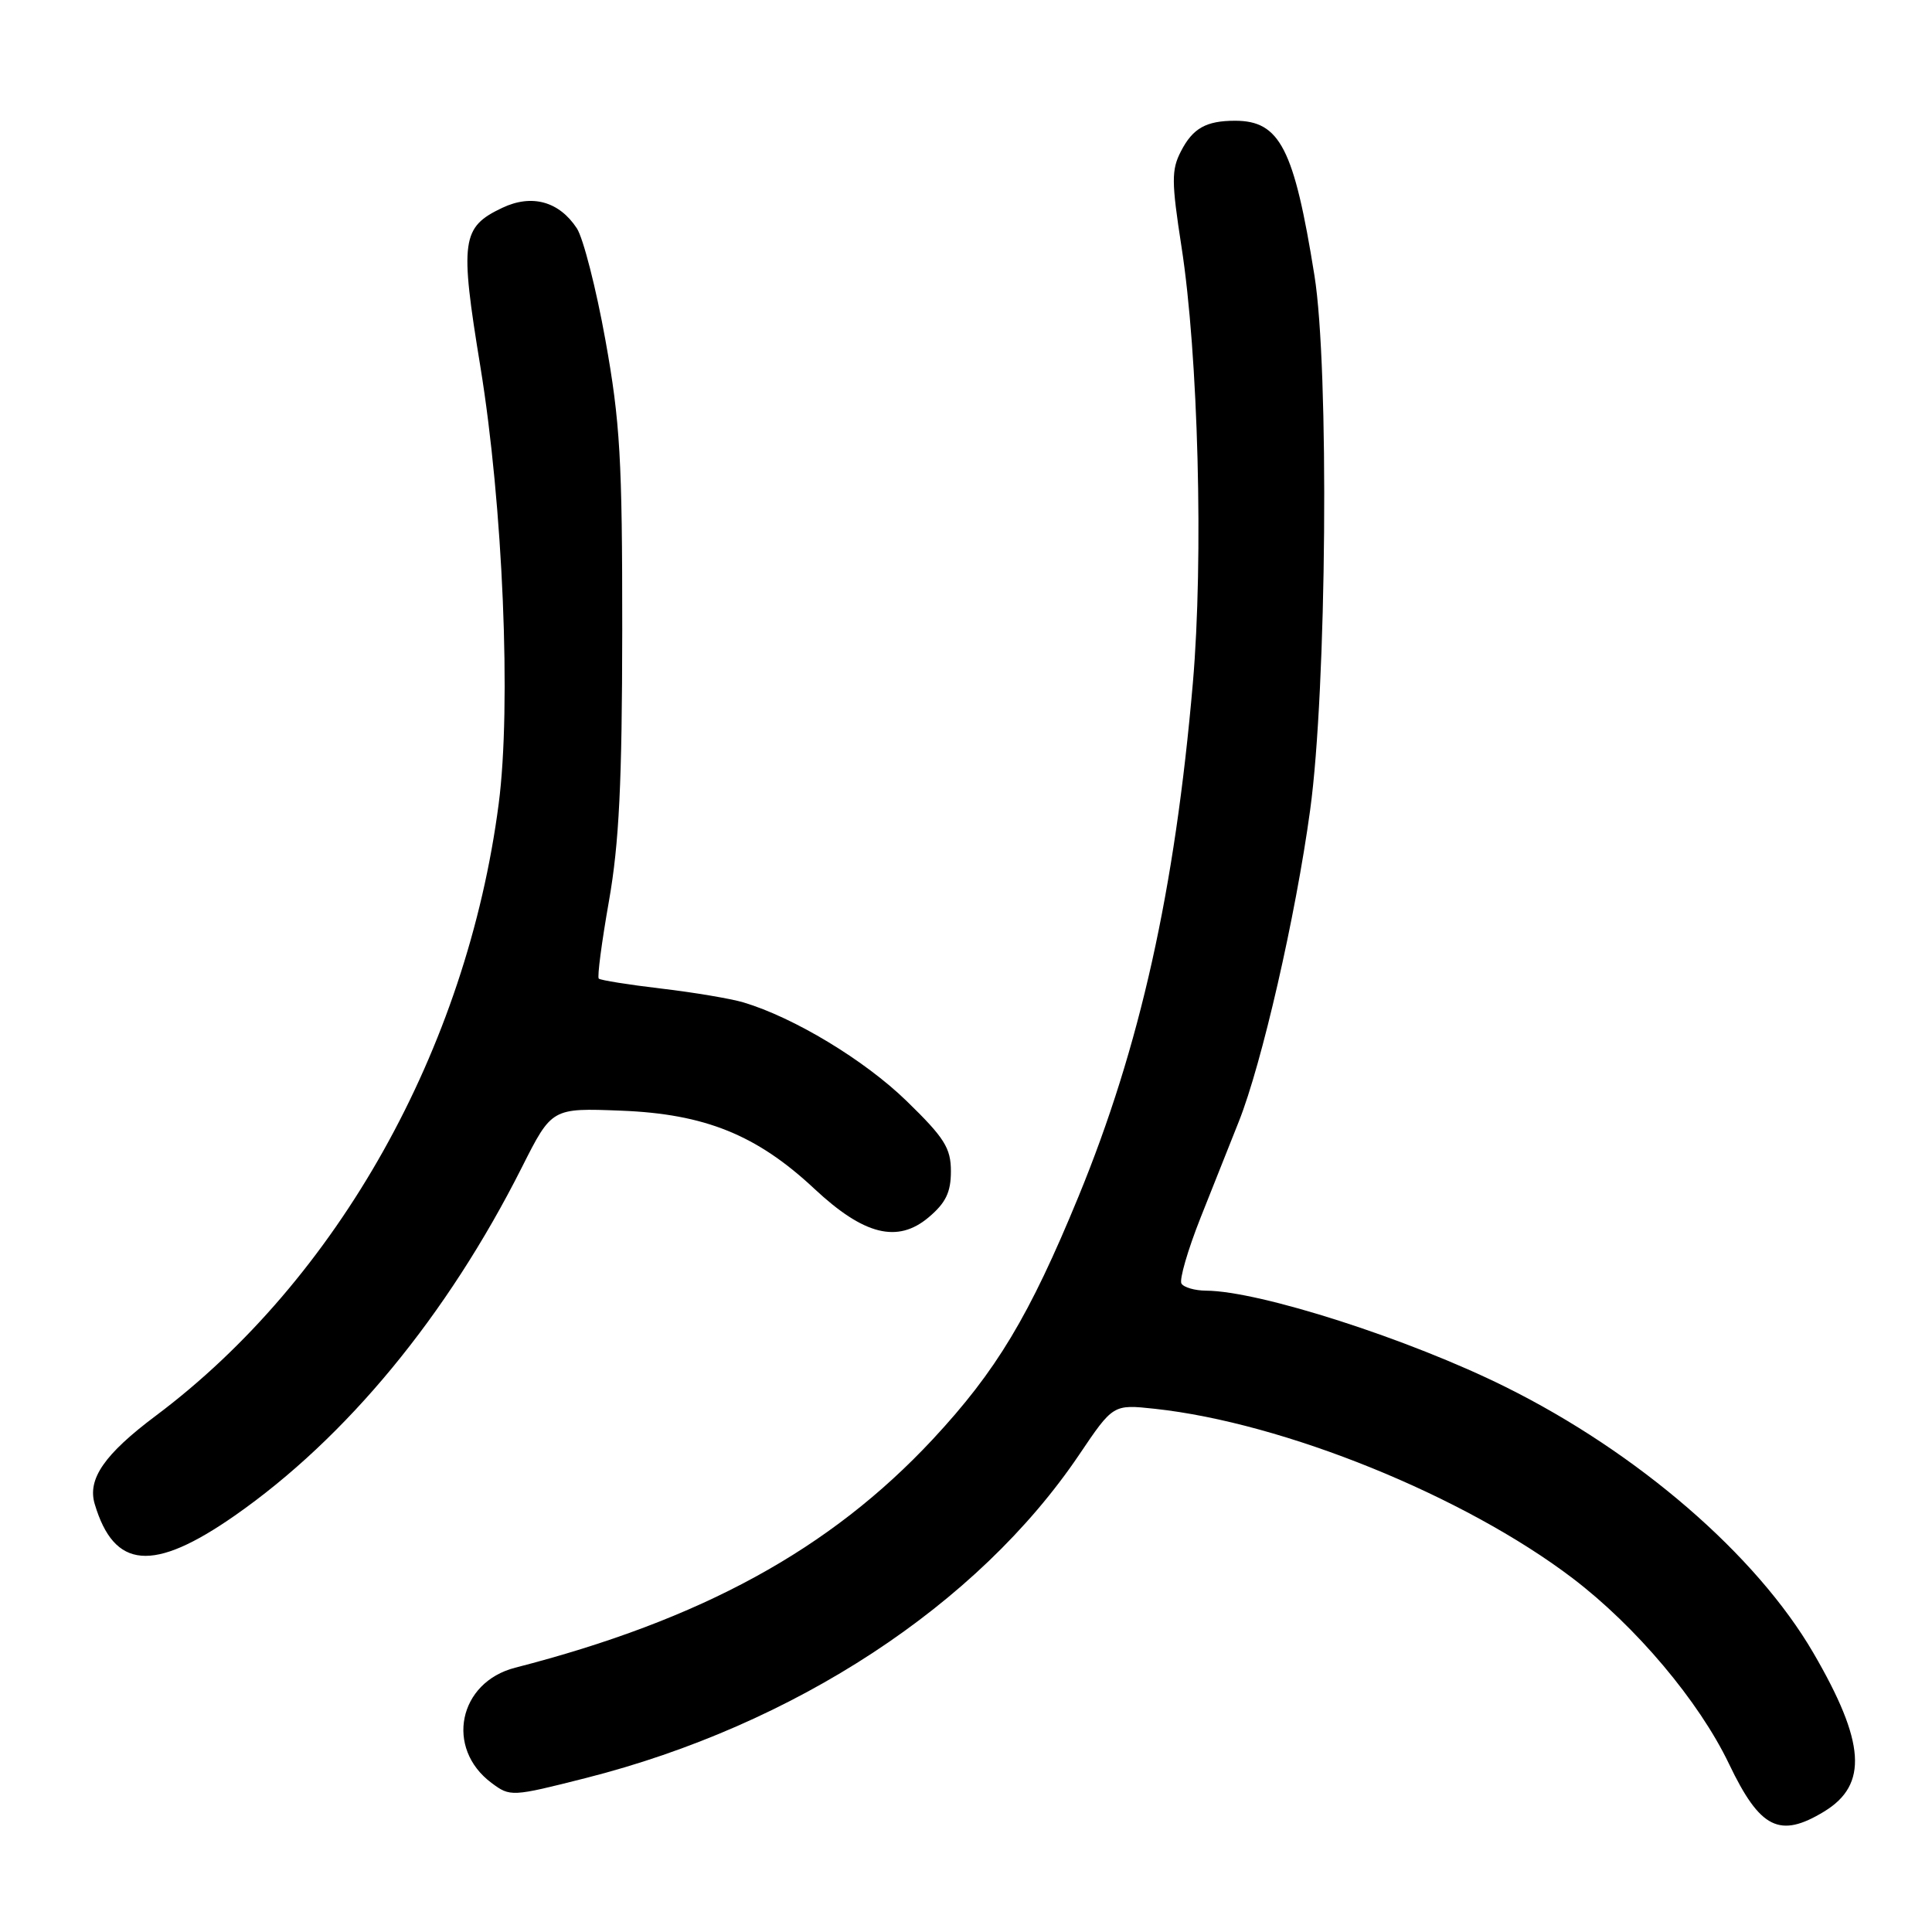 <?xml version="1.0" encoding="UTF-8" standalone="no"?>
<!DOCTYPE svg PUBLIC "-//W3C//DTD SVG 1.1//EN" "http://www.w3.org/Graphics/SVG/1.1/DTD/svg11.dtd" >
<svg xmlns="http://www.w3.org/2000/svg" xmlns:xlink="http://www.w3.org/1999/xlink" version="1.1" viewBox="0 0 256 256">
 <g >
 <path fill="currentColor"
d=" M 241.72 240.03 C 247.56 236.47 247.17 230.86 240.28 219.02 C 232.72 206.04 217.04 192.49 199.50 183.78 C 186.71 177.42 166.90 171.06 159.81 171.02 C 158.33 171.01 156.86 170.59 156.55 170.08 C 156.24 169.58 157.38 165.64 159.09 161.33 C 160.80 157.02 163.08 151.30 164.15 148.61 C 167.20 140.95 171.68 121.42 173.60 107.34 C 175.80 91.33 176.14 48.74 174.17 36.50 C 171.47 19.65 169.59 16.00 163.65 16.00 C 159.82 16.00 158.05 16.99 156.48 20.05 C 155.21 22.50 155.22 24.07 156.55 32.67 C 158.78 47.01 159.49 74.01 158.06 90.50 C 155.68 117.99 151.07 138.68 142.91 158.54 C 136.39 174.40 132.03 181.65 123.60 190.71 C 109.99 205.31 92.96 214.63 68.26 220.98 C 60.75 222.91 58.96 231.64 65.12 236.24 C 67.61 238.10 67.79 238.09 77.62 235.60 C 105.26 228.59 129.56 212.67 143.00 192.75 C 147.50 186.08 147.50 186.08 153.00 186.67 C 170.12 188.52 194.00 198.20 208.36 209.11 C 216.76 215.50 225.12 225.41 229.10 233.72 C 233.22 242.33 235.81 243.63 241.72 240.03 Z  M 31.09 200.84 C 45.90 190.51 59.25 174.33 69.16 154.66 C 73.12 146.81 73.12 146.81 82.31 147.17 C 93.40 147.60 100.28 150.38 107.92 157.53 C 114.48 163.66 118.93 164.77 123.04 161.31 C 125.31 159.40 126.00 157.99 126.00 155.21 C 126.00 152.12 125.15 150.77 120.11 145.87 C 114.55 140.47 105.22 134.83 98.50 132.82 C 96.85 132.33 91.95 131.50 87.61 130.99 C 83.27 130.48 79.55 129.88 79.34 129.67 C 79.12 129.46 79.73 124.83 80.69 119.39 C 82.04 111.72 82.43 103.68 82.45 83.50 C 82.46 60.88 82.17 55.88 80.22 45.06 C 78.99 38.21 77.28 31.56 76.44 30.26 C 74.09 26.68 70.47 25.68 66.55 27.54 C 61.15 30.10 60.91 31.85 63.65 48.57 C 66.65 66.94 67.77 93.54 66.08 106.50 C 61.85 139.00 44.73 169.55 20.65 187.59 C 13.83 192.70 11.56 195.98 12.55 199.29 C 15.13 207.95 20.28 208.37 31.09 200.84 Z "/>
</g>
</svg>